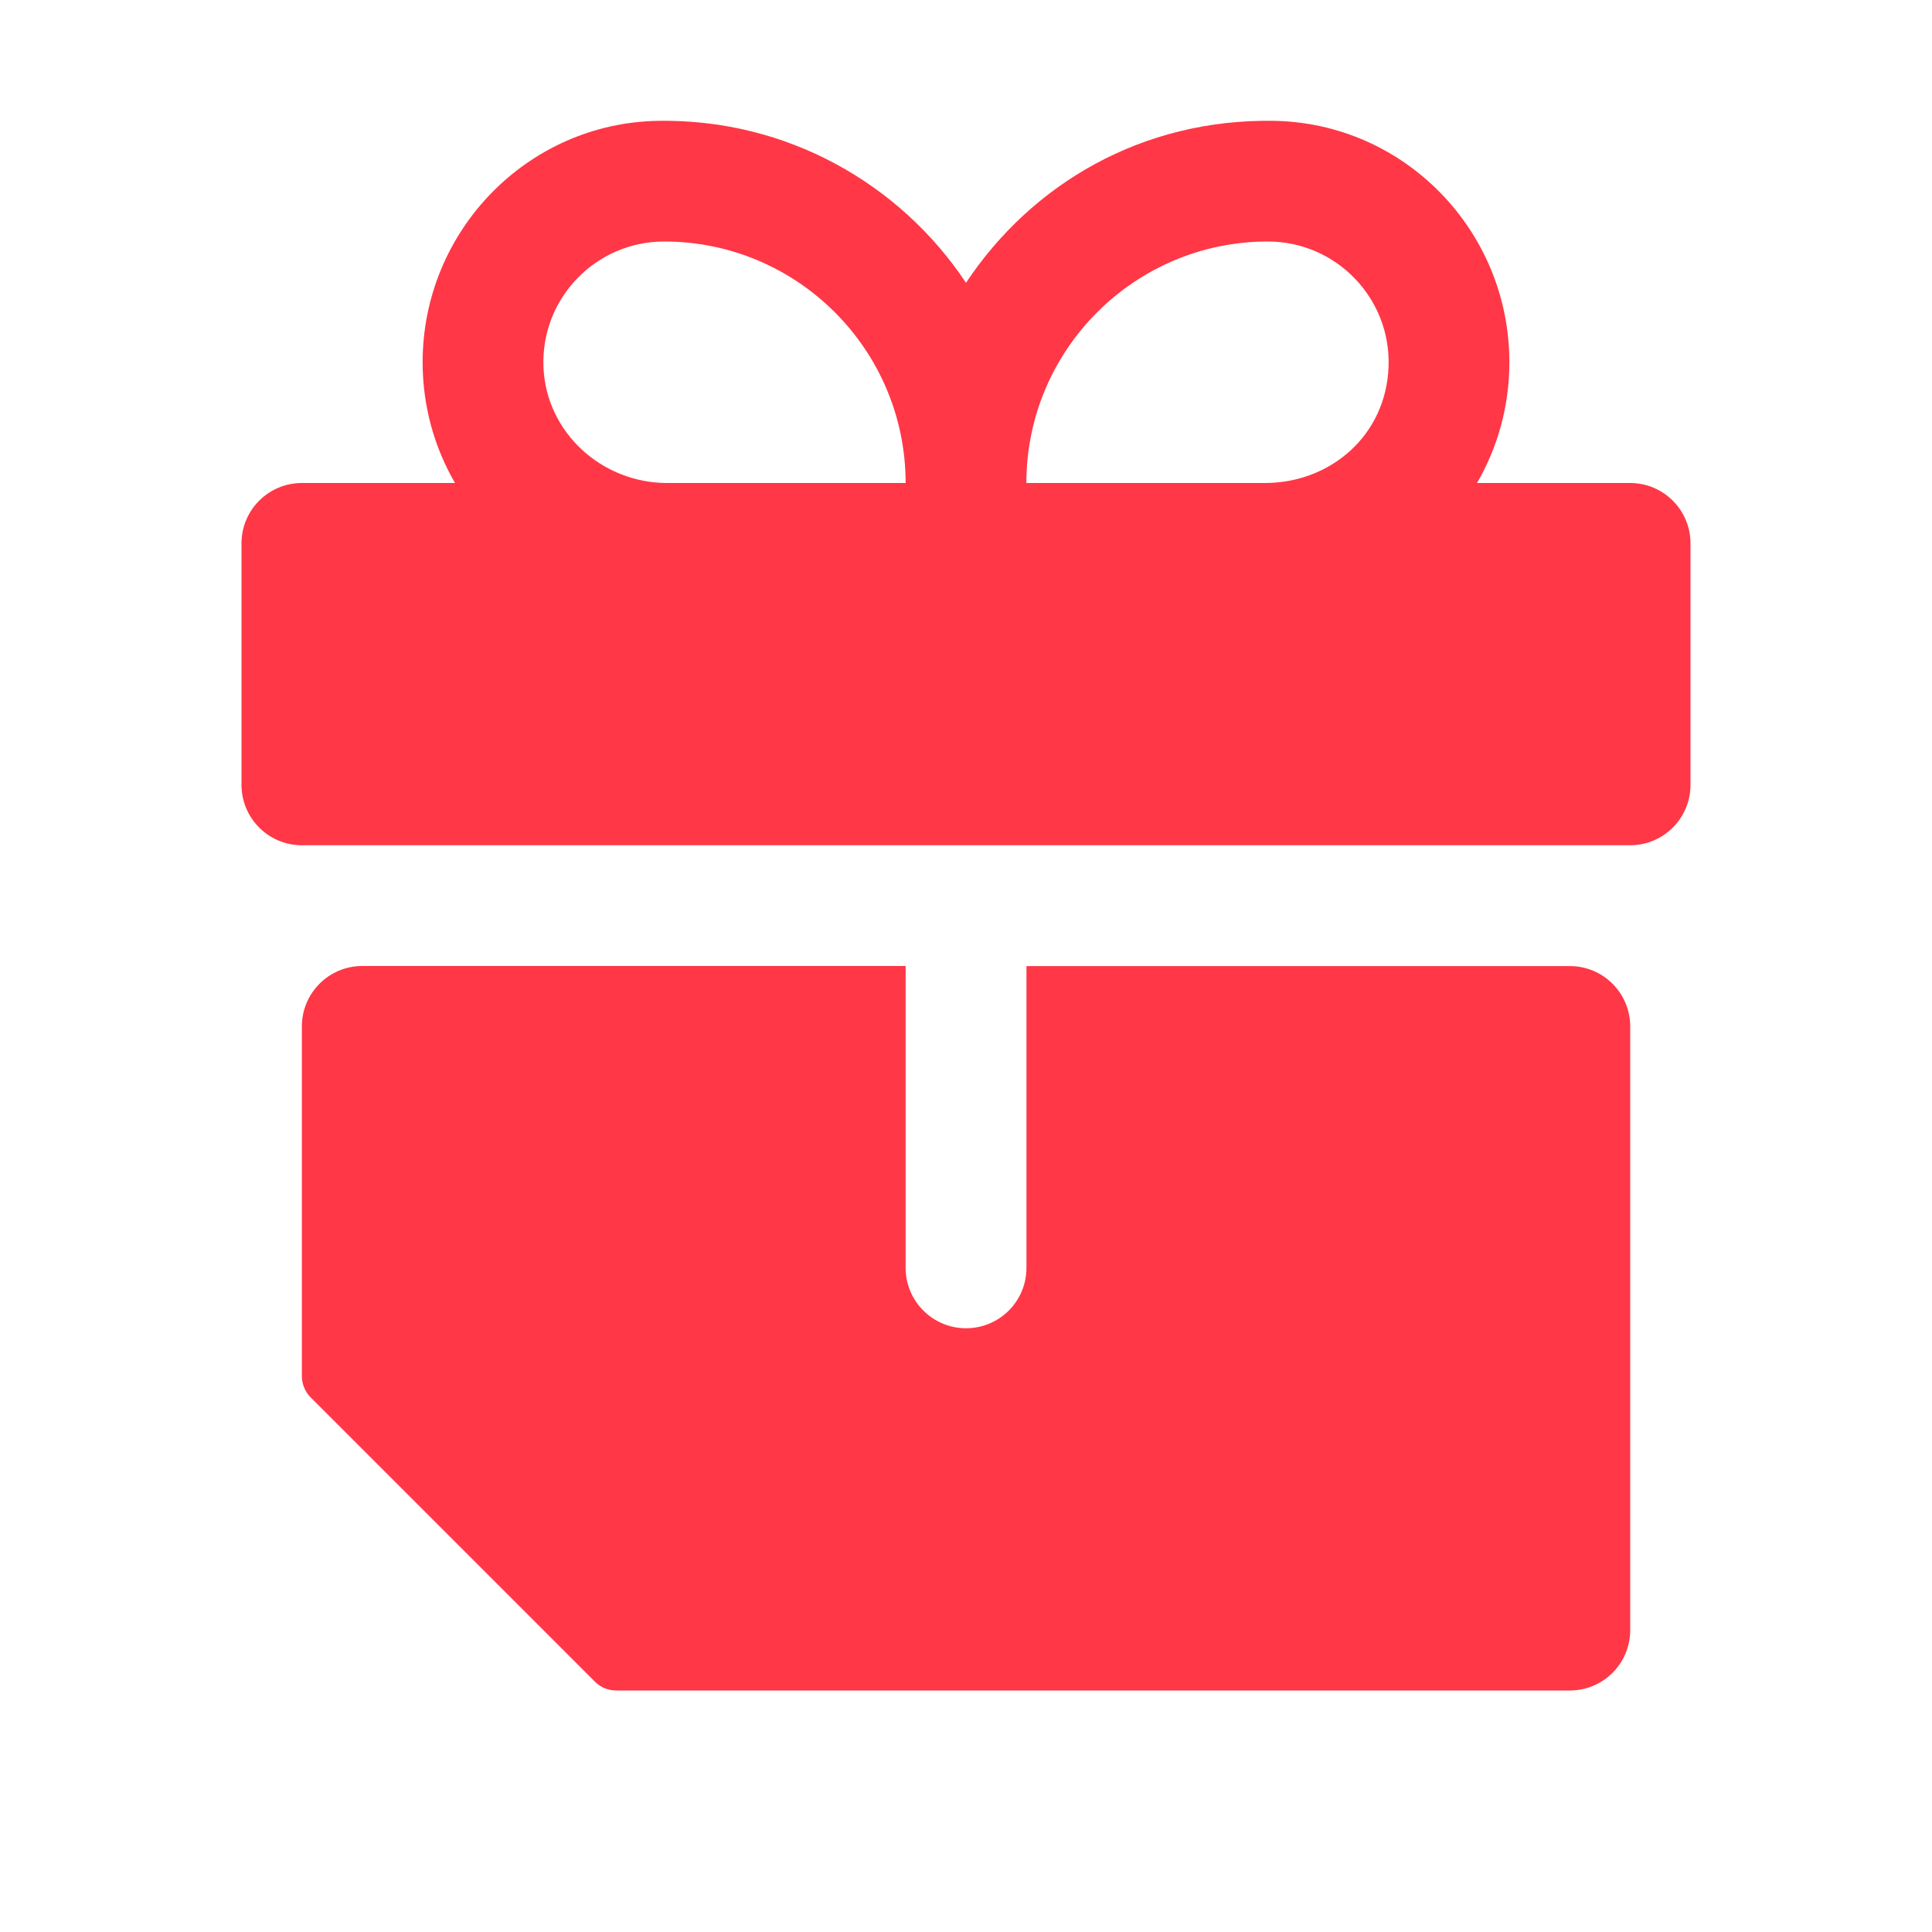 <svg width="24" height="24" viewBox="0 0 24 24" fill="none" xmlns="http://www.w3.org/2000/svg">
<g id="icon/filled/gift">
<g id="icon">
<path d="M12 16.5C11.793 16.5 11.605 16.416 11.47 16.28C11.334 16.144 11.25 15.957 11.25 15.75V12H4.5C4.086 12 3.75 12.336 3.75 12.75V17.095C3.75 17.194 3.79 17.29 3.86 17.36L7.391 20.891C7.461 20.962 7.556 21 7.656 21H19.501C19.708 21 19.895 20.916 20.031 20.781C20.167 20.645 20.251 20.457 20.251 20.25V12.751C20.251 12.336 19.915 12.001 19.501 12.001H12.751V15.751C12.751 15.957 12.667 16.145 12.531 16.281C12.395 16.416 12.208 16.5 12.001 16.5L12 16.5Z" fill="#FF3746"/>
<path d="M18.348 6C18.604 5.559 18.75 5.047 18.75 4.5C18.75 2.869 17.449 1.525 15.818 1.501C14.188 1.477 12.818 2.282 12 3.513C11.182 2.282 9.775 1.477 8.182 1.501C6.552 1.525 5.25 2.87 5.25 4.5C5.25 5.047 5.397 5.559 5.652 6H3.75C3.336 6 3 6.336 3 6.75V9.75C3 10.164 3.336 10.5 3.75 10.5H20.25C20.664 10.5 21 10.164 21 9.75V6.75C21 6.336 20.664 6 20.25 6H18.348ZM11.25 6H8.287C7.474 6 6.782 5.369 6.751 4.558C6.718 3.704 7.403 3 8.25 3C9.905 3 11.25 4.345 11.25 6ZM15.713 6H12.75C12.75 4.345 14.095 3 15.75 3C16.596 3 17.282 3.704 17.249 4.558C17.217 5.411 16.526 6 15.713 6Z" fill="#FF3746"/>
</g>
</g>
</svg>
